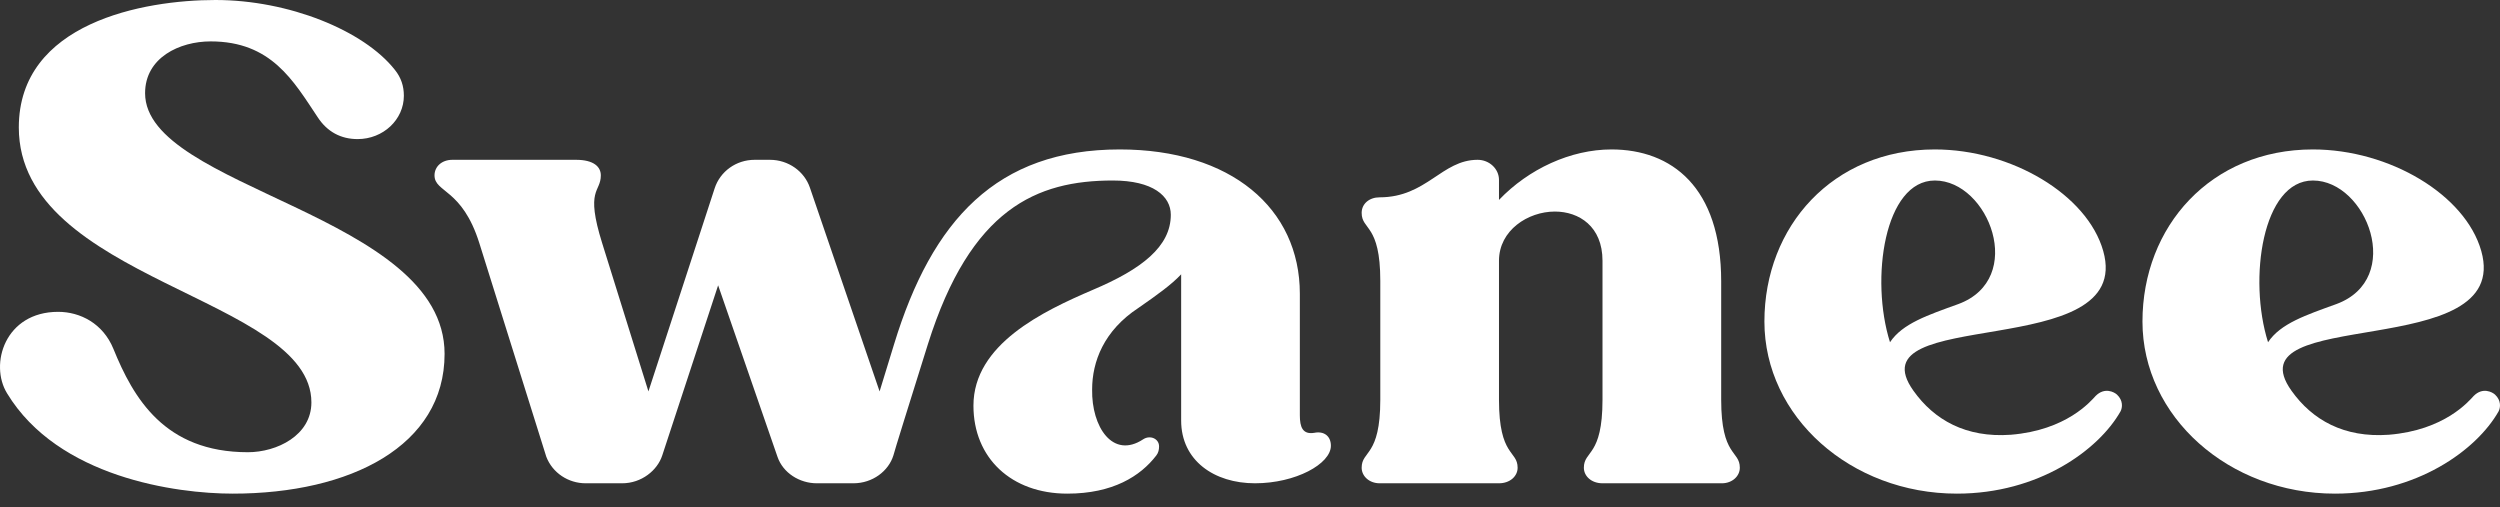 <svg width="143" height="29" viewBox="0 0 143 29" fill="none" xmlns="http://www.w3.org/2000/svg">
<rect x="0" y="0" width="143" height="29" fill="#333333" stroke="none"/>
<path d="M25.43 20.242C25.43 25.497 20.062 28.236 13.312 28.236C10.075 28.236 3.326 27.311 0.405 22.5C-0.621 20.834 0.286 17.837 3.326 17.837C4.589 17.837 5.891 18.503 6.483 19.946C7.628 22.759 9.404 25.867 14.18 25.867C15.838 25.867 17.812 24.905 17.812 23.018C17.812 16.986 1.076 16.061 1.076 7.29C1.076 1.295 8.22 0 12.325 0C16.509 0 20.811 1.739 22.588 3.997C22.943 4.441 23.101 4.922 23.101 5.477C23.101 6.846 21.917 7.956 20.456 7.956C19.509 7.956 18.72 7.549 18.167 6.698C16.785 4.626 15.522 2.368 12.049 2.368C10.273 2.368 8.299 3.294 8.299 5.329C8.299 10.806 25.43 12.249 25.43 20.242Z" fill="white"/>
<path d="M51.142 19.687C53.313 12.582 57.023 8.548 64.049 8.548C70.404 8.548 74.351 11.916 74.351 16.801V23.758C74.351 24.424 74.509 24.868 75.18 24.757C75.733 24.646 76.127 24.942 76.127 25.497C76.127 26.533 74.114 27.644 71.785 27.644C69.457 27.644 67.562 26.348 67.562 24.054V15.691C67.009 16.283 66.18 16.875 65.115 17.615C63.141 18.91 62.47 20.686 62.47 22.278C62.431 24.424 63.654 26.274 65.391 25.127C65.786 24.868 66.299 25.09 66.299 25.534C66.299 25.719 66.259 25.904 66.141 26.052C65.233 27.236 63.654 28.236 61.049 28.236C57.852 28.236 55.681 26.2 55.681 23.203C55.681 19.687 59.668 17.8 62.51 16.579C65.312 15.395 66.97 14.099 66.97 12.286C66.97 11.213 65.944 10.325 63.654 10.325C59.312 10.325 55.523 11.916 53.076 19.687C52.089 22.833 51.142 25.867 51.102 26.052C50.826 26.941 49.918 27.644 48.813 27.644H46.721C45.734 27.644 44.787 27.052 44.471 26.126L41.077 16.32L37.88 26.052C37.603 26.904 36.695 27.644 35.59 27.644H33.498C32.511 27.644 31.604 27.052 31.248 26.126L27.42 13.914C26.433 10.769 24.854 11.028 24.854 10.029C24.854 9.548 25.249 9.141 25.88 9.141H32.946C33.972 9.141 34.367 9.548 34.367 10.029C34.367 11.028 33.459 10.769 34.446 13.914L37.09 22.389L40.879 10.769C41.195 9.807 42.103 9.141 43.169 9.141H44.037C45.103 9.141 46.011 9.807 46.326 10.732L50.313 22.389L51.142 19.687Z" fill="white"/>
<path d="M98.452 22.87C98.452 26.126 99.518 25.756 99.518 26.755C99.518 27.236 99.084 27.644 98.492 27.644H91.663C91.031 27.644 90.597 27.236 90.597 26.755C90.597 25.756 91.663 26.126 91.663 22.87V14.914C91.663 12.952 90.321 12.101 88.939 12.101C87.4 12.101 85.742 13.174 85.742 14.914V22.87C85.742 26.126 86.808 25.756 86.808 26.755C86.808 27.236 86.374 27.644 85.742 27.644H78.914C78.322 27.644 77.887 27.236 77.887 26.755C77.887 25.756 78.953 26.126 78.953 22.87V16.061C78.953 12.804 77.887 13.174 77.887 12.175C77.887 11.657 78.322 11.287 78.914 11.287C81.598 11.287 82.466 9.141 84.519 9.141C85.19 9.141 85.742 9.659 85.742 10.288V11.435C87.439 9.659 89.847 8.548 92.176 8.548C95.61 8.548 98.452 10.695 98.452 16.098V22.87Z" fill="white"/>
<path d="M110.674 10.325C107.792 10.325 106.963 15.95 108.108 19.576C108.819 18.503 110.279 18.022 112.016 17.393C115.923 15.95 113.752 10.325 110.674 10.325ZM100.924 18.392C100.924 12.952 104.832 8.548 110.674 8.548C115.055 8.548 119.397 11.139 120.305 14.358C122.12 20.797 105.937 17.43 109.45 22.352C110.634 24.017 112.45 25.053 115.016 24.868C118.213 24.609 119.594 22.944 119.87 22.648C120.384 22.13 120.936 22.426 121.094 22.574C121.449 22.907 121.41 23.314 121.291 23.536C120.028 25.756 116.594 28.236 111.937 28.236C105.858 28.236 100.924 23.832 100.924 18.392Z" fill="white"/>
<path d="M132.298 10.325C129.417 10.325 128.588 15.95 129.732 19.576C130.443 18.503 131.903 18.022 133.64 17.393C137.548 15.95 135.377 10.325 132.298 10.325ZM122.549 18.392C122.549 12.952 126.456 8.548 132.298 8.548C136.679 8.548 141.021 11.139 141.929 14.358C143.745 20.797 127.562 17.43 131.075 22.352C132.259 24.017 134.074 25.053 136.64 24.868C139.837 24.609 141.219 22.944 141.495 22.648C142.008 22.13 142.561 22.426 142.719 22.574C143.074 22.907 143.034 23.314 142.916 23.536C141.653 25.756 138.219 28.236 133.561 28.236C127.483 28.236 122.549 23.832 122.549 18.392Z" fill="white"/>
</svg>

